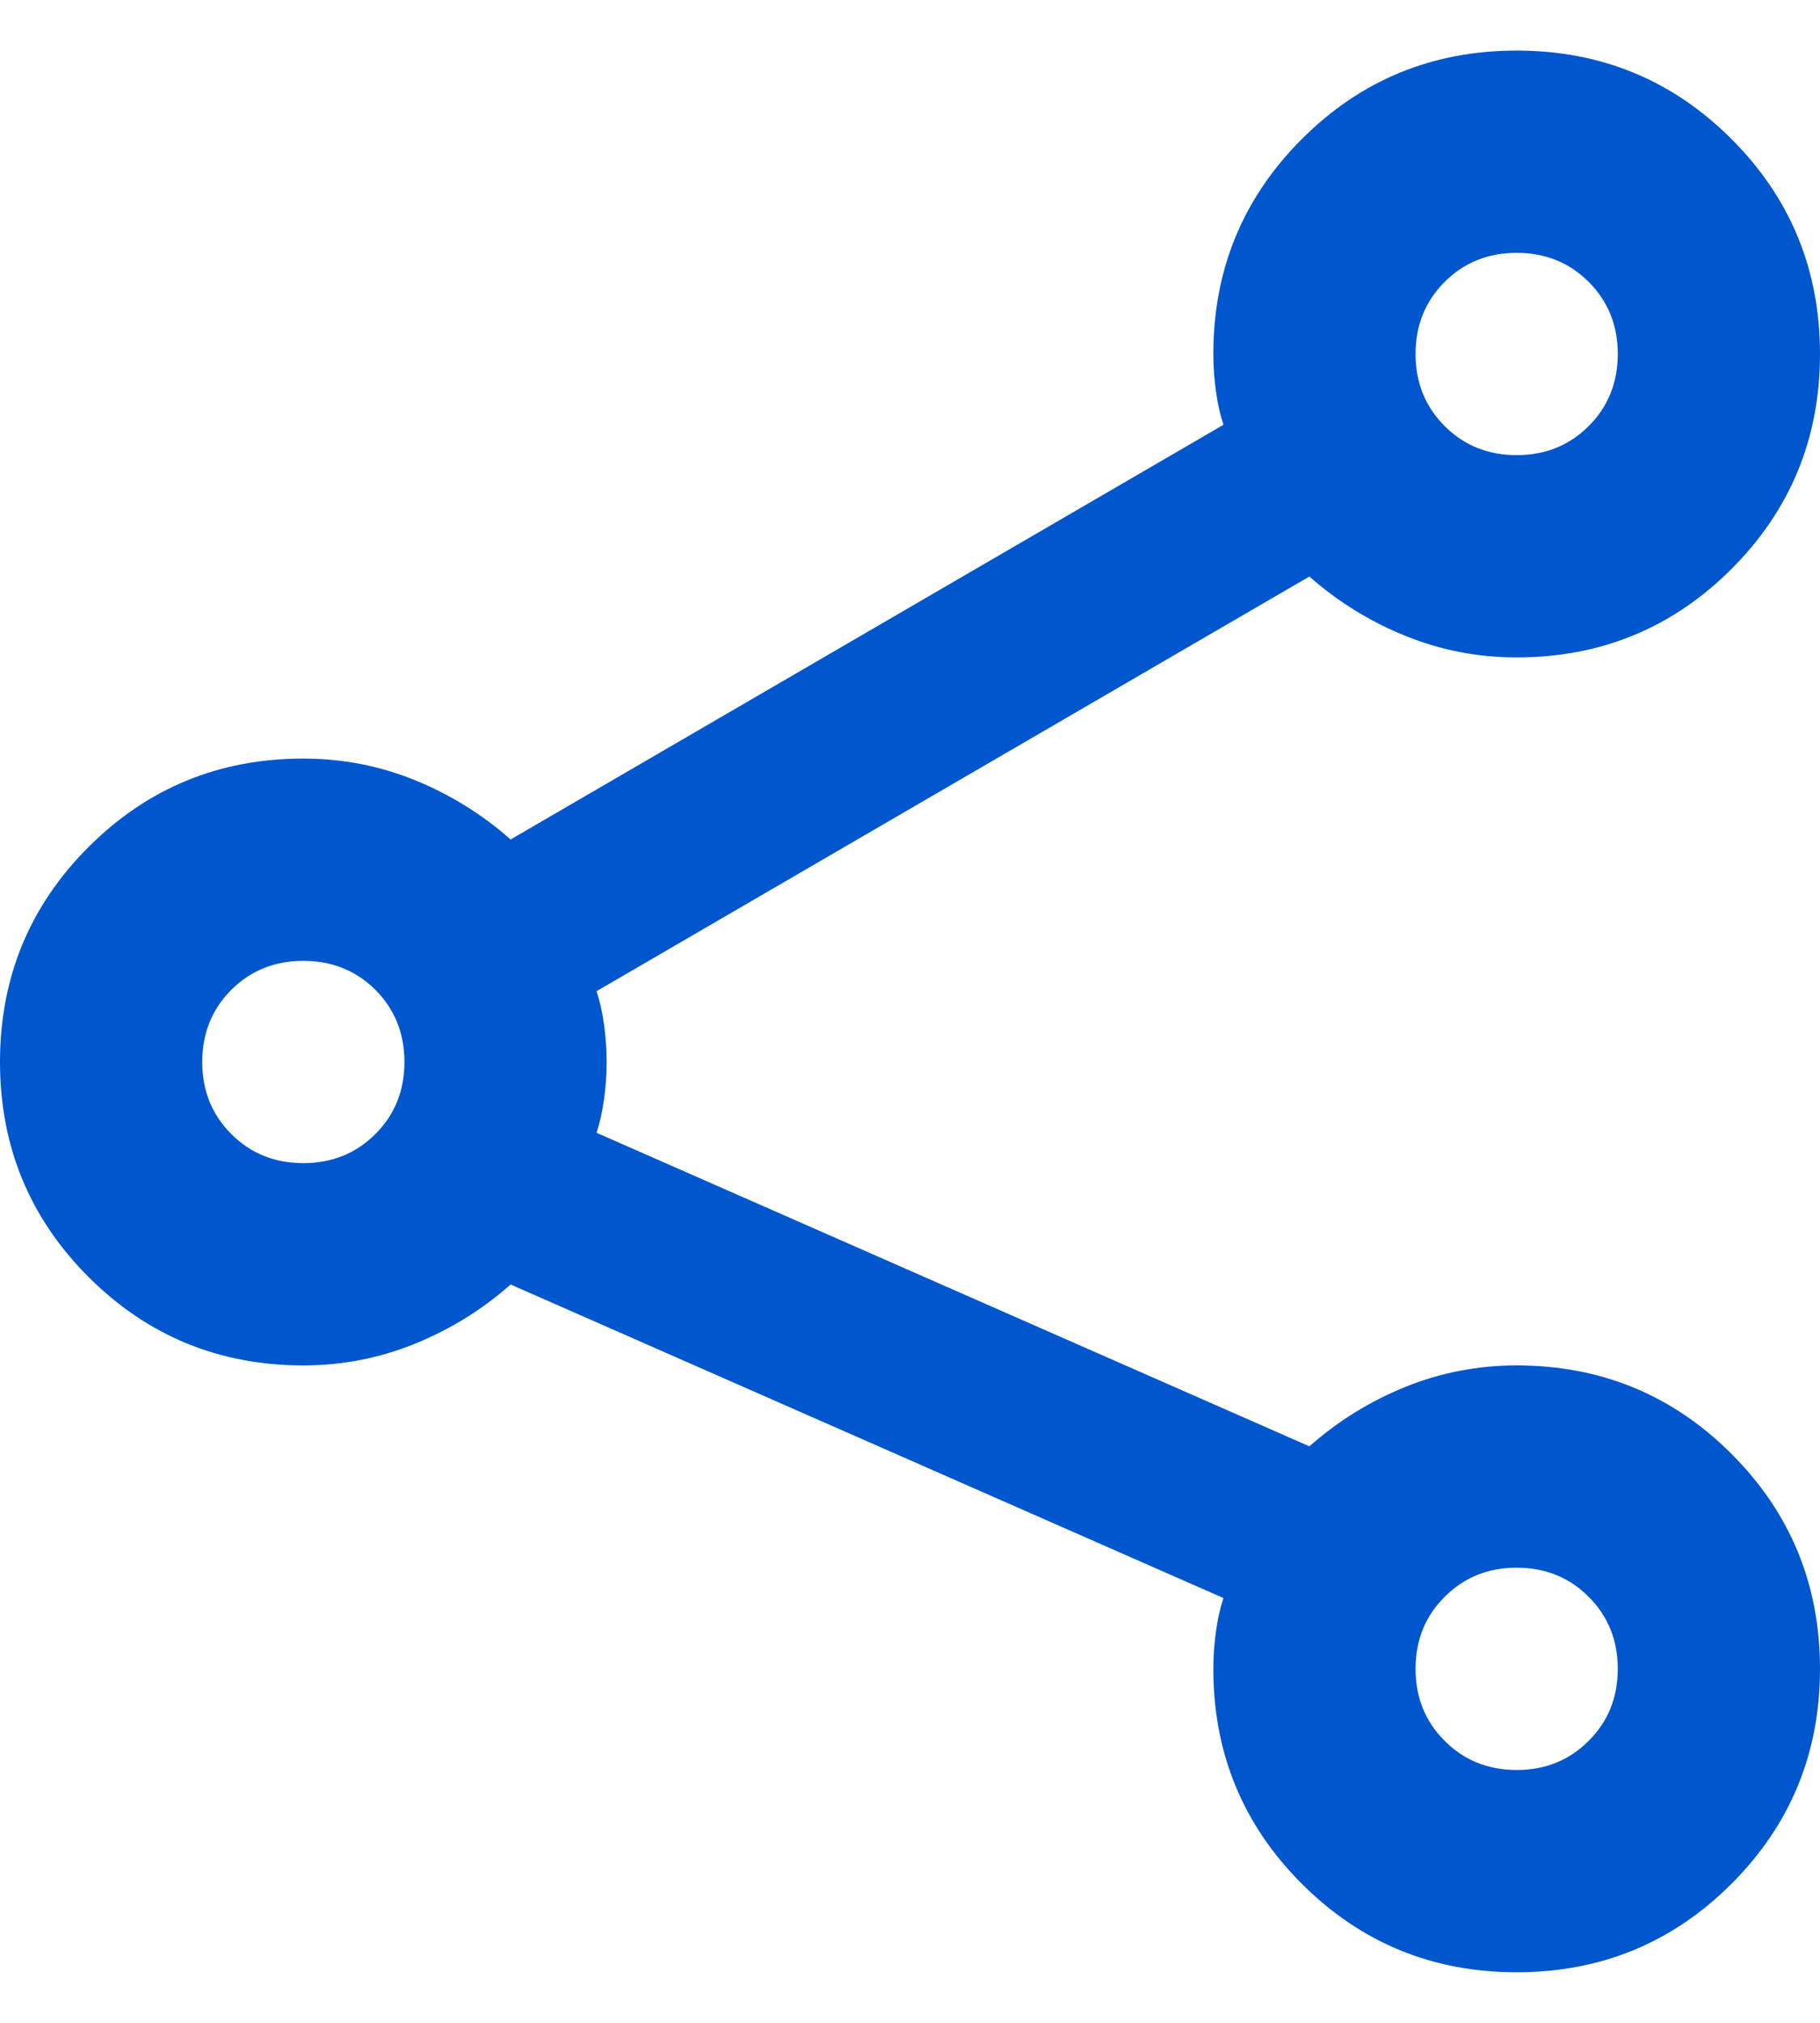 <svg width="18" height="20" viewBox="0 0 18 20" fill="none" xmlns="http://www.w3.org/2000/svg">
<path d="M15 19.5C14.167 19.5 13.458 19.208 12.875 18.625C12.292 18.042 12 17.333 12 16.5C12 16.383 12.008 16.262 12.025 16.137C12.042 16.012 12.067 15.9 12.1 15.8L5.05 12.7C4.767 12.95 4.45 13.146 4.1 13.287C3.75 13.429 3.383 13.5 3 13.5C2.167 13.5 1.458 13.208 0.875 12.625C0.292 12.042 0 11.333 0 10.5C0 9.667 0.292 8.958 0.875 8.375C1.458 7.792 2.167 7.5 3 7.5C3.383 7.5 3.75 7.571 4.1 7.712C4.45 7.854 4.767 8.05 5.05 8.3L12.1 4.2C12.067 4.1 12.042 3.988 12.025 3.863C12.008 3.738 12 3.617 12 3.5C12 2.667 12.292 1.958 12.875 1.375C13.458 0.792 14.167 0.5 15 0.5C15.833 0.5 16.542 0.792 17.125 1.375C17.708 1.958 18 2.667 18 3.5C18 4.333 17.708 5.042 17.125 5.625C16.542 6.208 15.833 6.5 15 6.5C14.617 6.5 14.25 6.429 13.9 6.287C13.55 6.146 13.233 5.95 12.95 5.7L5.9 9.8C5.933 9.9 5.958 10.012 5.975 10.137C5.992 10.262 6 10.383 6 10.5C6 10.617 5.992 10.737 5.975 10.862C5.958 10.987 5.933 11.1 5.9 11.2L12.95 14.3C13.233 14.05 13.55 13.854 13.9 13.712C14.25 13.571 14.617 13.5 15 13.5C15.833 13.5 16.542 13.792 17.125 14.375C17.708 14.958 18 15.667 18 16.5C18 17.333 17.708 18.042 17.125 18.625C16.542 19.208 15.833 19.5 15 19.5ZM15 4.5C15.283 4.5 15.521 4.404 15.712 4.213C15.904 4.021 16 3.783 16 3.5C16 3.217 15.904 2.979 15.712 2.787C15.521 2.596 15.283 2.5 15 2.5C14.717 2.5 14.479 2.596 14.288 2.787C14.096 2.979 14 3.217 14 3.5C14 3.783 14.096 4.021 14.288 4.213C14.479 4.404 14.717 4.5 15 4.5ZM3 11.5C3.283 11.5 3.521 11.404 3.713 11.212C3.904 11.021 4 10.783 4 10.5C4 10.217 3.904 9.979 3.713 9.787C3.521 9.596 3.283 9.5 3 9.5C2.717 9.5 2.479 9.596 2.287 9.787C2.096 9.979 2 10.217 2 10.5C2 10.783 2.096 11.021 2.287 11.212C2.479 11.404 2.717 11.5 3 11.5ZM15 17.5C15.283 17.5 15.521 17.404 15.712 17.212C15.904 17.021 16 16.783 16 16.5C16 16.217 15.904 15.979 15.712 15.788C15.521 15.596 15.283 15.5 15 15.5C14.717 15.5 14.479 15.596 14.288 15.788C14.096 15.979 14 16.217 14 16.5C14 16.783 14.096 17.021 14.288 17.212C14.479 17.404 14.717 17.5 15 17.5Z" fill="#0057CD"/>
</svg>
